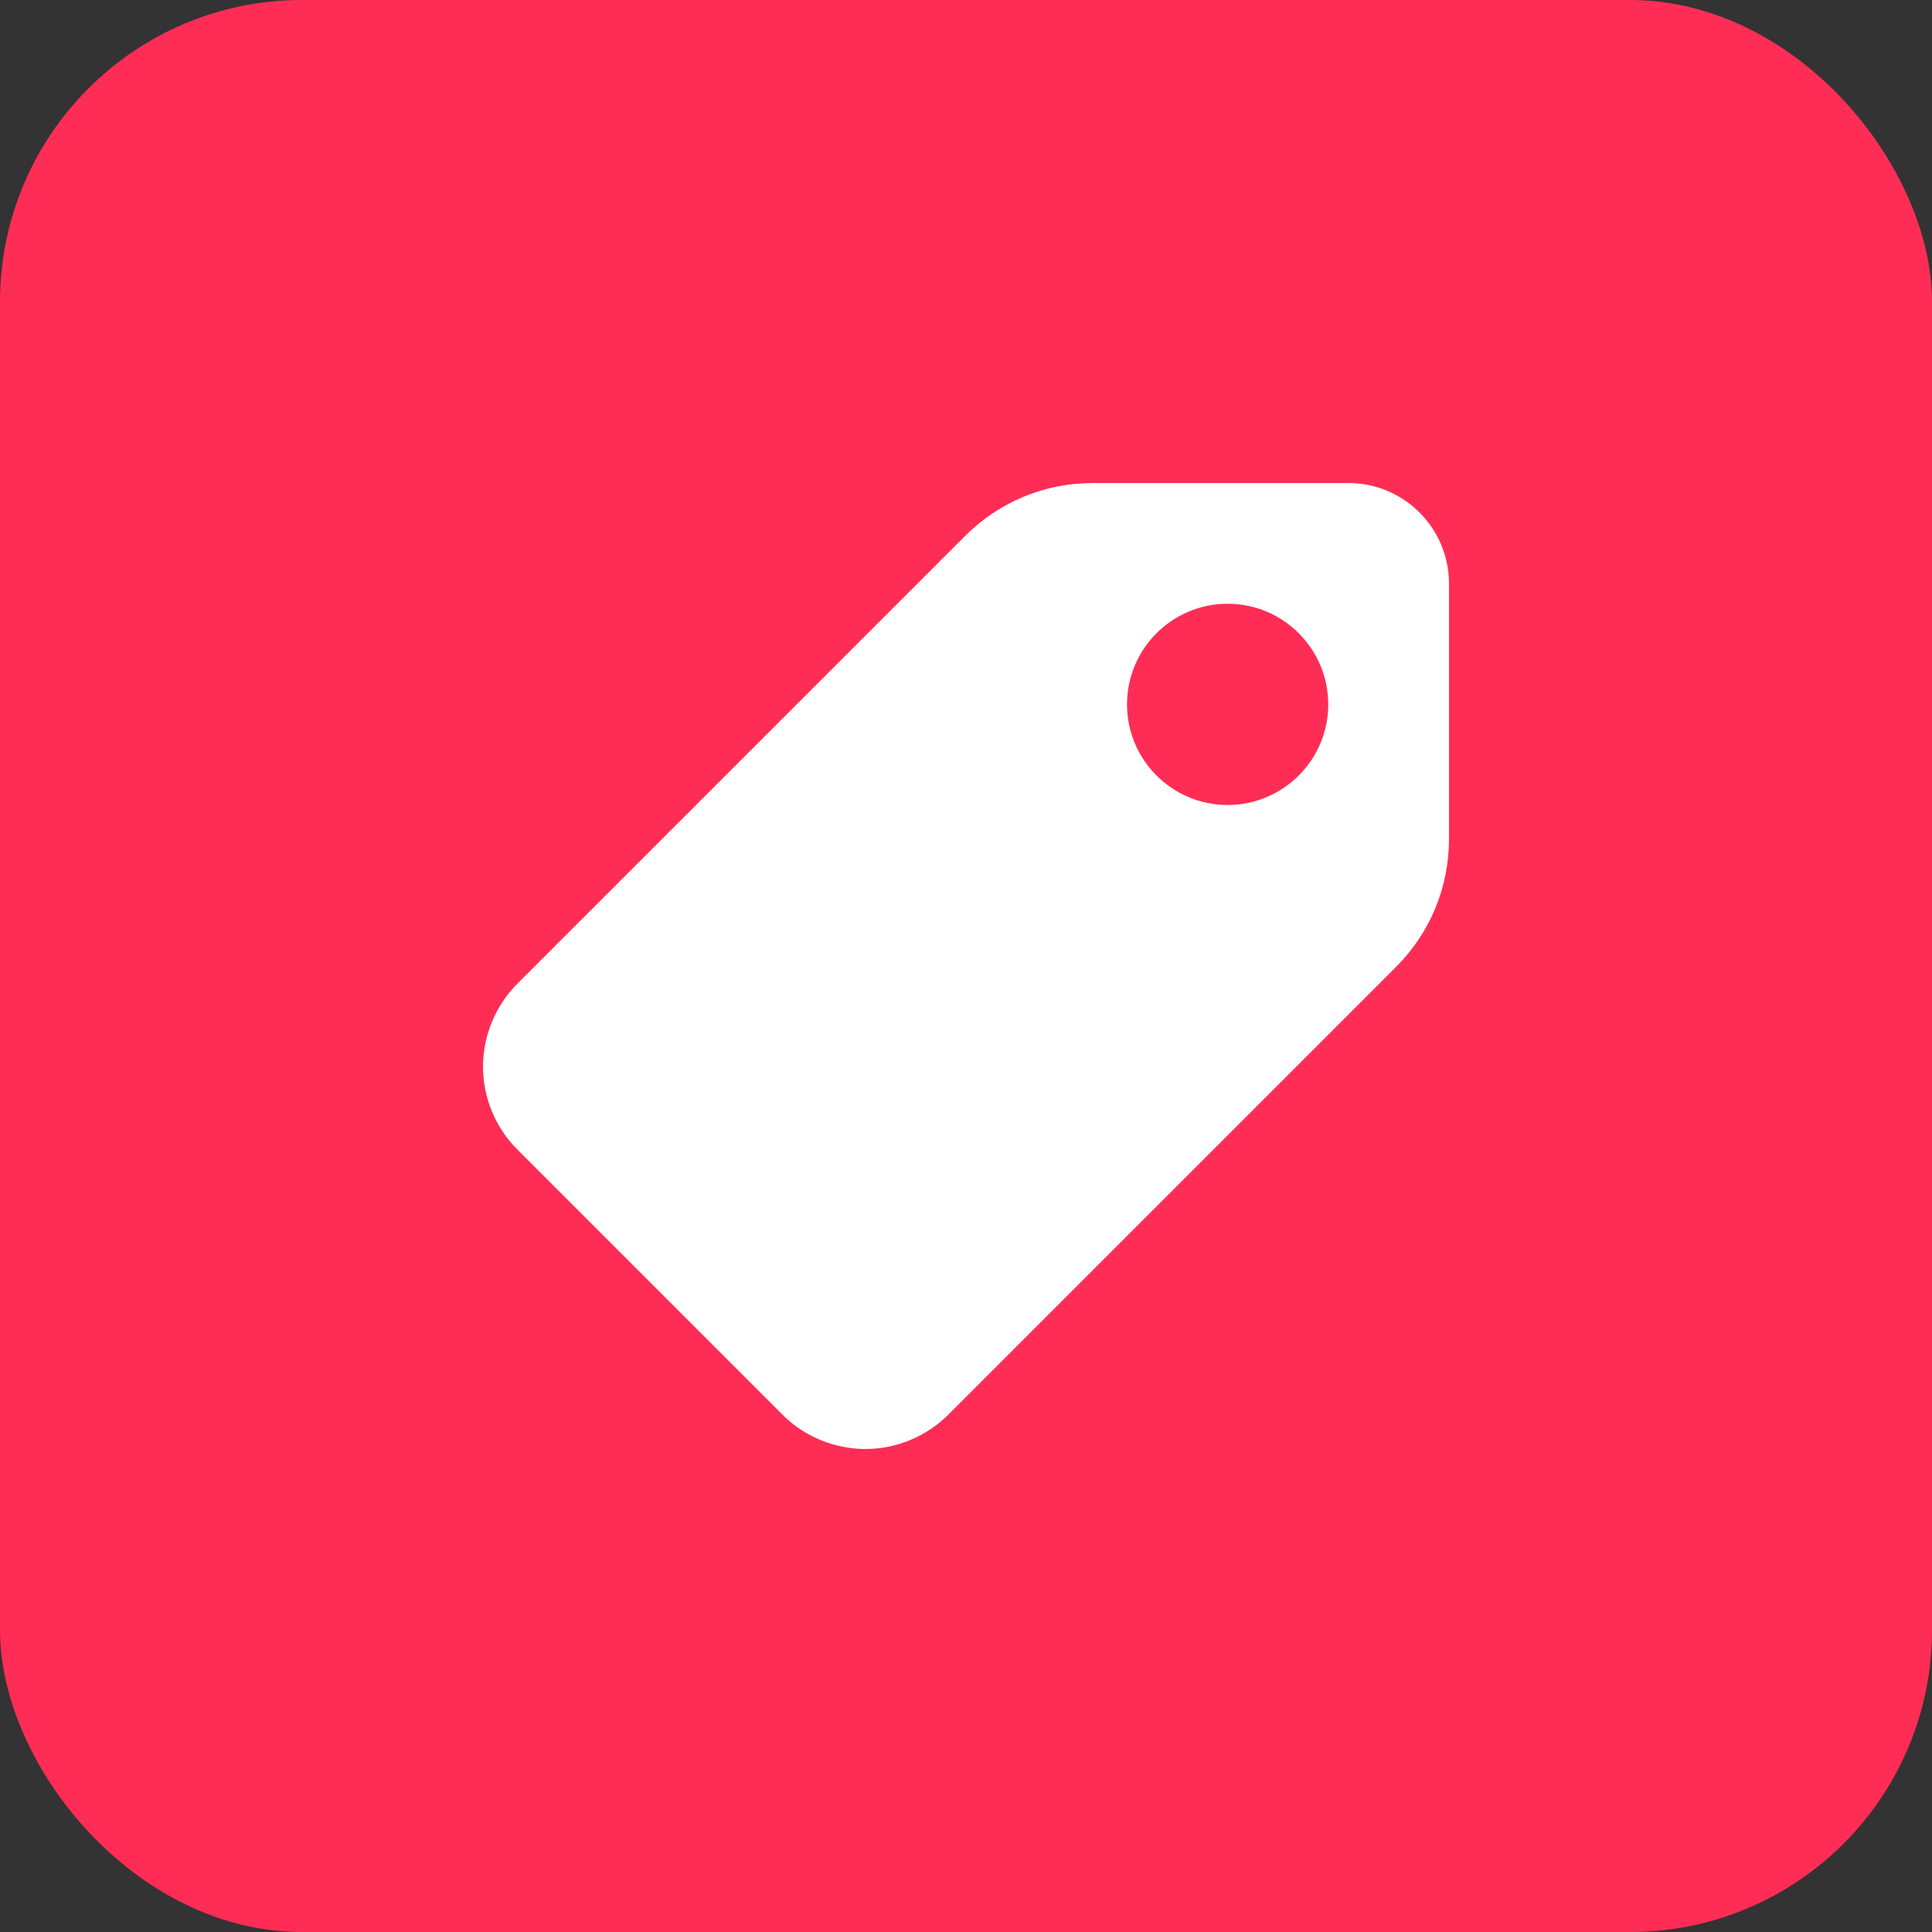 <svg width="32" height="32" viewBox="0 0 32 32" fill="none" xmlns="http://www.w3.org/2000/svg">
<rect x="0" y="0" width="32" height="32" fill="#333333" stroke="none"/>
<rect width="32" height="32" rx="5" fill="#FF2D55"/>
<path d="M22.333 8H18.105C17.303 8 16.549 8.312 15.983 8.879L8.569 16.293C8.207 16.655 8 17.155 8 17.668C8 18.179 8.207 18.679 8.569 19.04L12.961 23.432C13.321 23.793 13.821 24 14.335 24C14.845 24 15.345 23.793 15.707 23.431L23.121 16.017C23.688 15.451 24 14.697 24 13.895V9.667C24 8.747 23.253 8 22.333 8ZM20.333 13.333C19.414 13.333 18.667 12.586 18.667 11.667C18.667 10.747 19.414 10 20.333 10C21.253 10 22 10.747 22 11.667C22 12.586 21.253 13.333 20.333 13.333Z" fill="white"/>
</svg>
